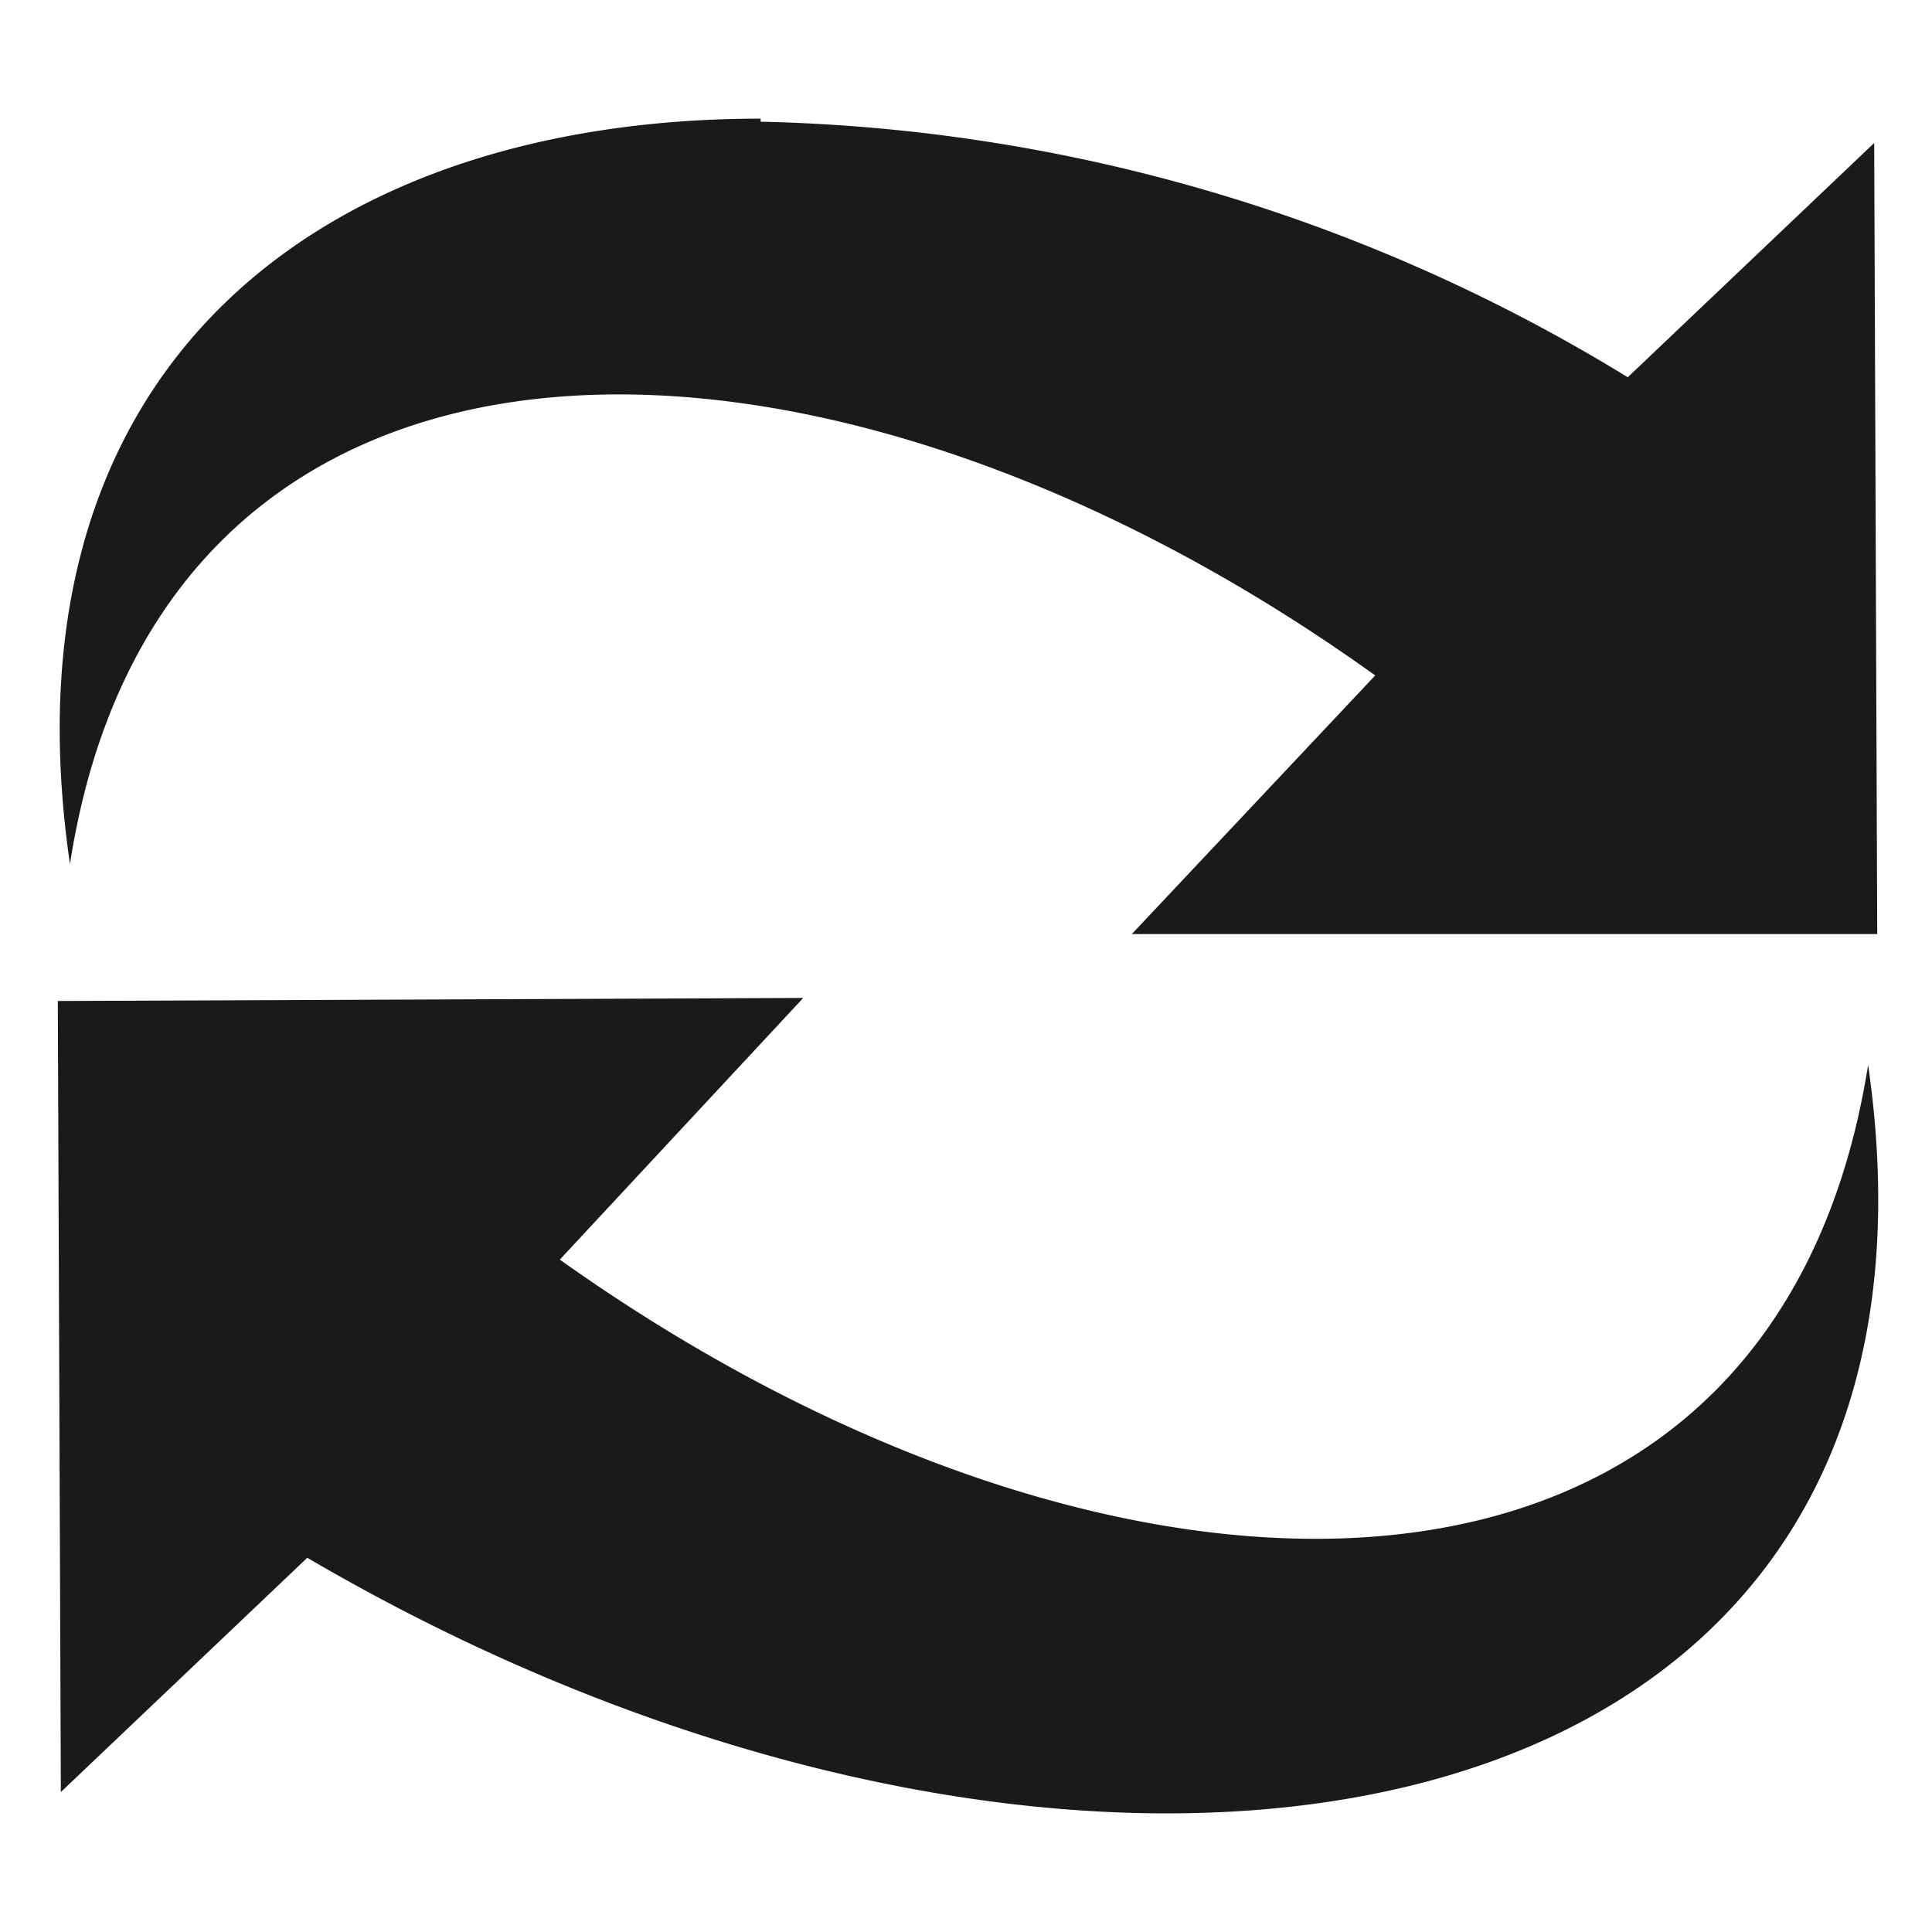 <?xml version="1.0" encoding="UTF-8" standalone="no"?>
<svg
   xmlns:dc="http://purl.org/dc/elements/1.1/"
   xmlns:cc="http://creativecommons.org/ns#"
   xmlns:rdf="http://www.w3.org/1999/02/22-rdf-syntax-ns#"
   xmlns:svg="http://www.w3.org/2000/svg"
   xmlns="http://www.w3.org/2000/svg"
   xmlns:sodipodi="http://sodipodi.sourceforge.net/DTD/sodipodi-0.dtd"
   xmlns:inkscape="http://www.inkscape.org/namespaces/inkscape"
   width="24"
   height="24"
   viewBox="0 0 6.35 6.35"
   version="1.1"
   id="svg11"
   sodipodi:docname="rapidsvn.svg"
   inkscape:version="0.92.4 (5da689c313, 2019-01-14)">
  <sodipodi:namedview
     pagecolor="#ffffff"
     bordercolor="#666666"
     borderopacity="1"
     objecttolerance="10"
     gridtolerance="10"
     guidetolerance="10"
     inkscape:pageopacity="0"
     inkscape:pageshadow="2"
     inkscape:window-width="1138"
     inkscape:window-height="480"
     id="namedview13"
     showgrid="false"
     inkscape:zoom="9.8333333"
     inkscape:cx="1.0677966"
     inkscape:cy="12"
     inkscape:window-x="0"
     inkscape:window-y="25"
     inkscape:window-maximized="0"
     inkscape:current-layer="svg11" />
  <defs
     id="defs7">
    <linearGradient
       id="a">
      <stop
         offset="0"
         id="stop2" />
      <stop
         offset="1"
         stop-opacity="0"
         id="stop4" />
    </linearGradient>
  </defs>
  <path
     d="M 2.5,0.39 C 1.06,0.39 -0.01,1.2 0.23,2.84 0.53,0.9 2.68,0.9 4.52,2.22 L 3.72,3.07 H 6.17 L 6.16,0.47 5.35,1.24 A 5.68,5.68 0 0 0 2.5,0.4 Z M 0.19,3.29 0.2,5.89 1.01,5.12 C 3.57,6.62 6.52,6.13 6.14,3.5 5.83,5.46 3.68,5.45 1.84,4.14 l 0.8,-0.86 z"
     id="path9"
     inkscape:connector-curvature="0"
     style="fill:#1a1a1a" />
</svg>
